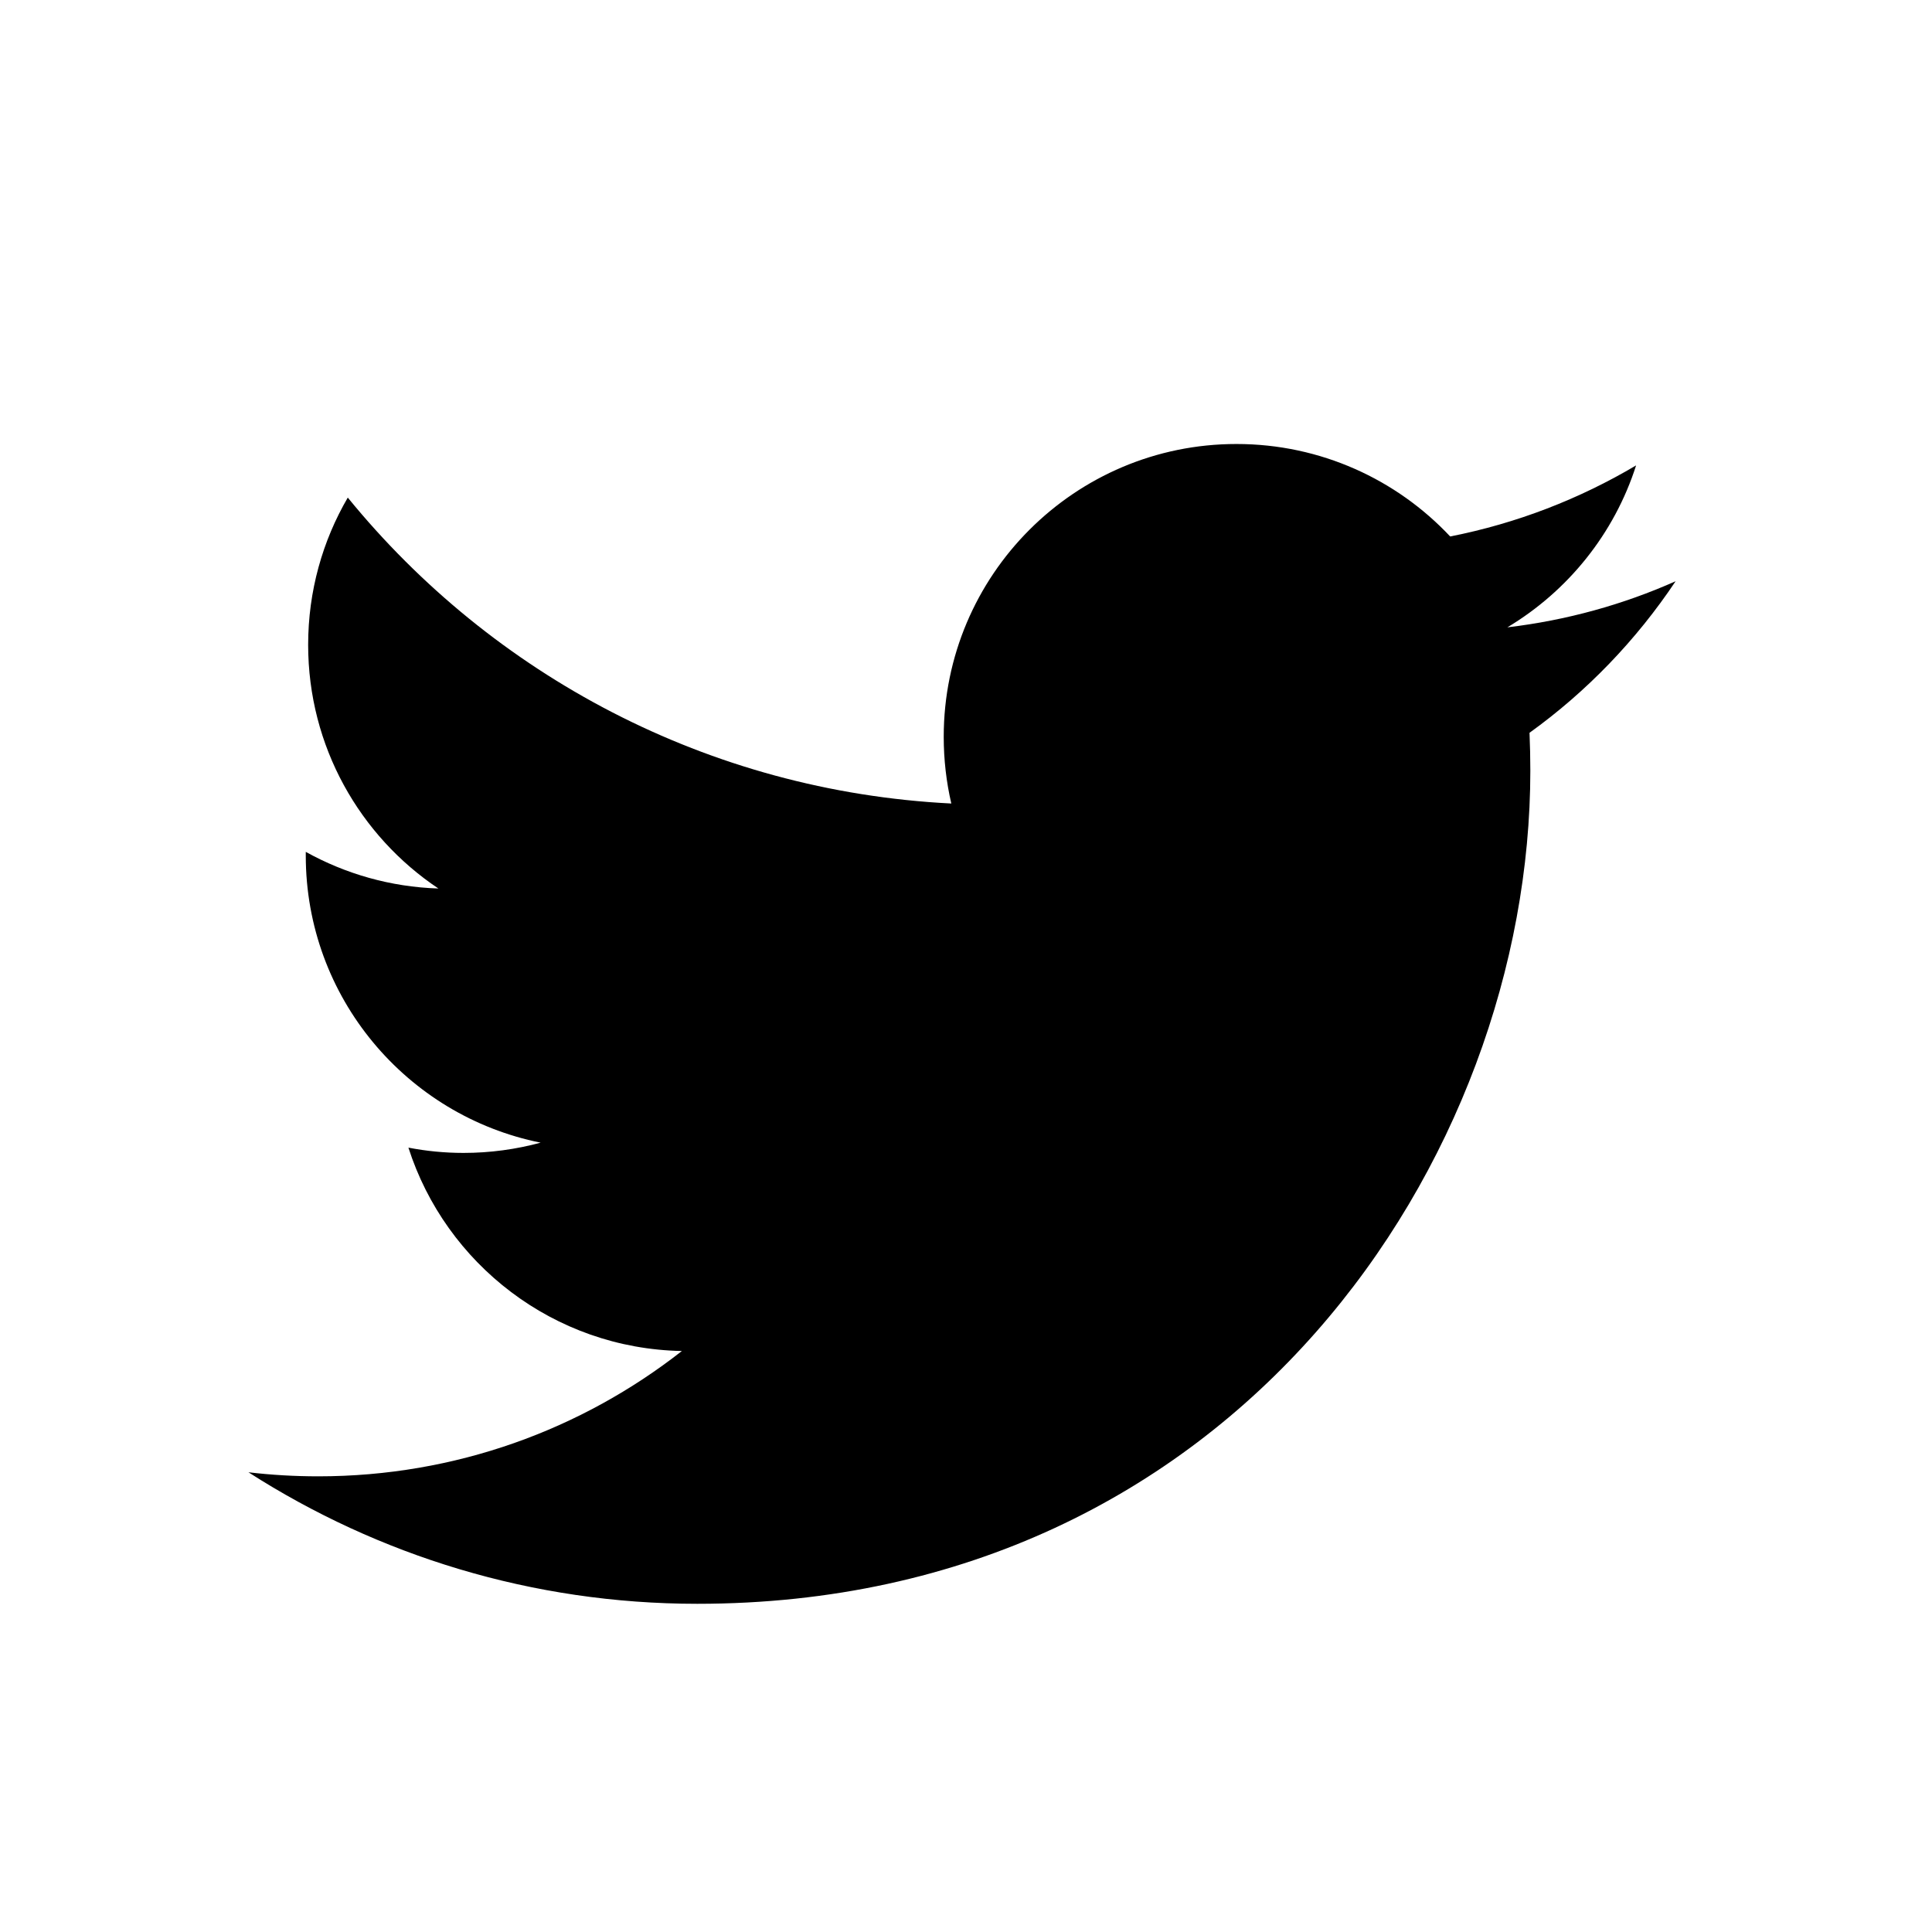 <?xml version="1.0" ?><!DOCTYPE svg  PUBLIC '-//W3C//DTD SVG 1.1//EN'  'http://www.w3.org/Graphics/SVG/1.1/DTD/svg11.dtd'><svg height="66.69" viewBox="-5 -5 66.69 66.69" width="66.69" xmlns="http://www.w3.org/2000/svg"><path d="M52.837 15.065c-1.81.805-3.76 1.348-5.805 1.59 2.088-1.25 3.69-3.23 4.444-5.59-1.953 1.158-4.115 2-6.418 2.453-1.843-1.964-4.47-3.192-7.377-3.192-5.58 0-10.105 4.525-10.105 10.107 0 .79.09 1.562.262 2.303-8.4-.422-15.848-4.445-20.833-10.56-.87 1.492-1.368 3.228-1.368 5.082 0 3.506 1.784 6.6 4.496 8.412-1.656-.053-3.215-.508-4.578-1.265v.128c0 4.896 3.483 8.98 8.107 9.91-.847.23-1.74.354-2.662.354-.652 0-1.285-.063-1.902-.182 1.287 4.015 5.02 6.938 9.44 7.02-3.458 2.71-7.815 4.326-12.55 4.326-.816 0-1.62-.047-2.412-.14 4.474 2.868 9.786 4.54 15.493 4.54 18.59 0 28.756-15.4 28.756-28.756 0-.438-.01-.875-.028-1.31 1.974-1.42 3.688-3.202 5.042-5.23z"/></svg>